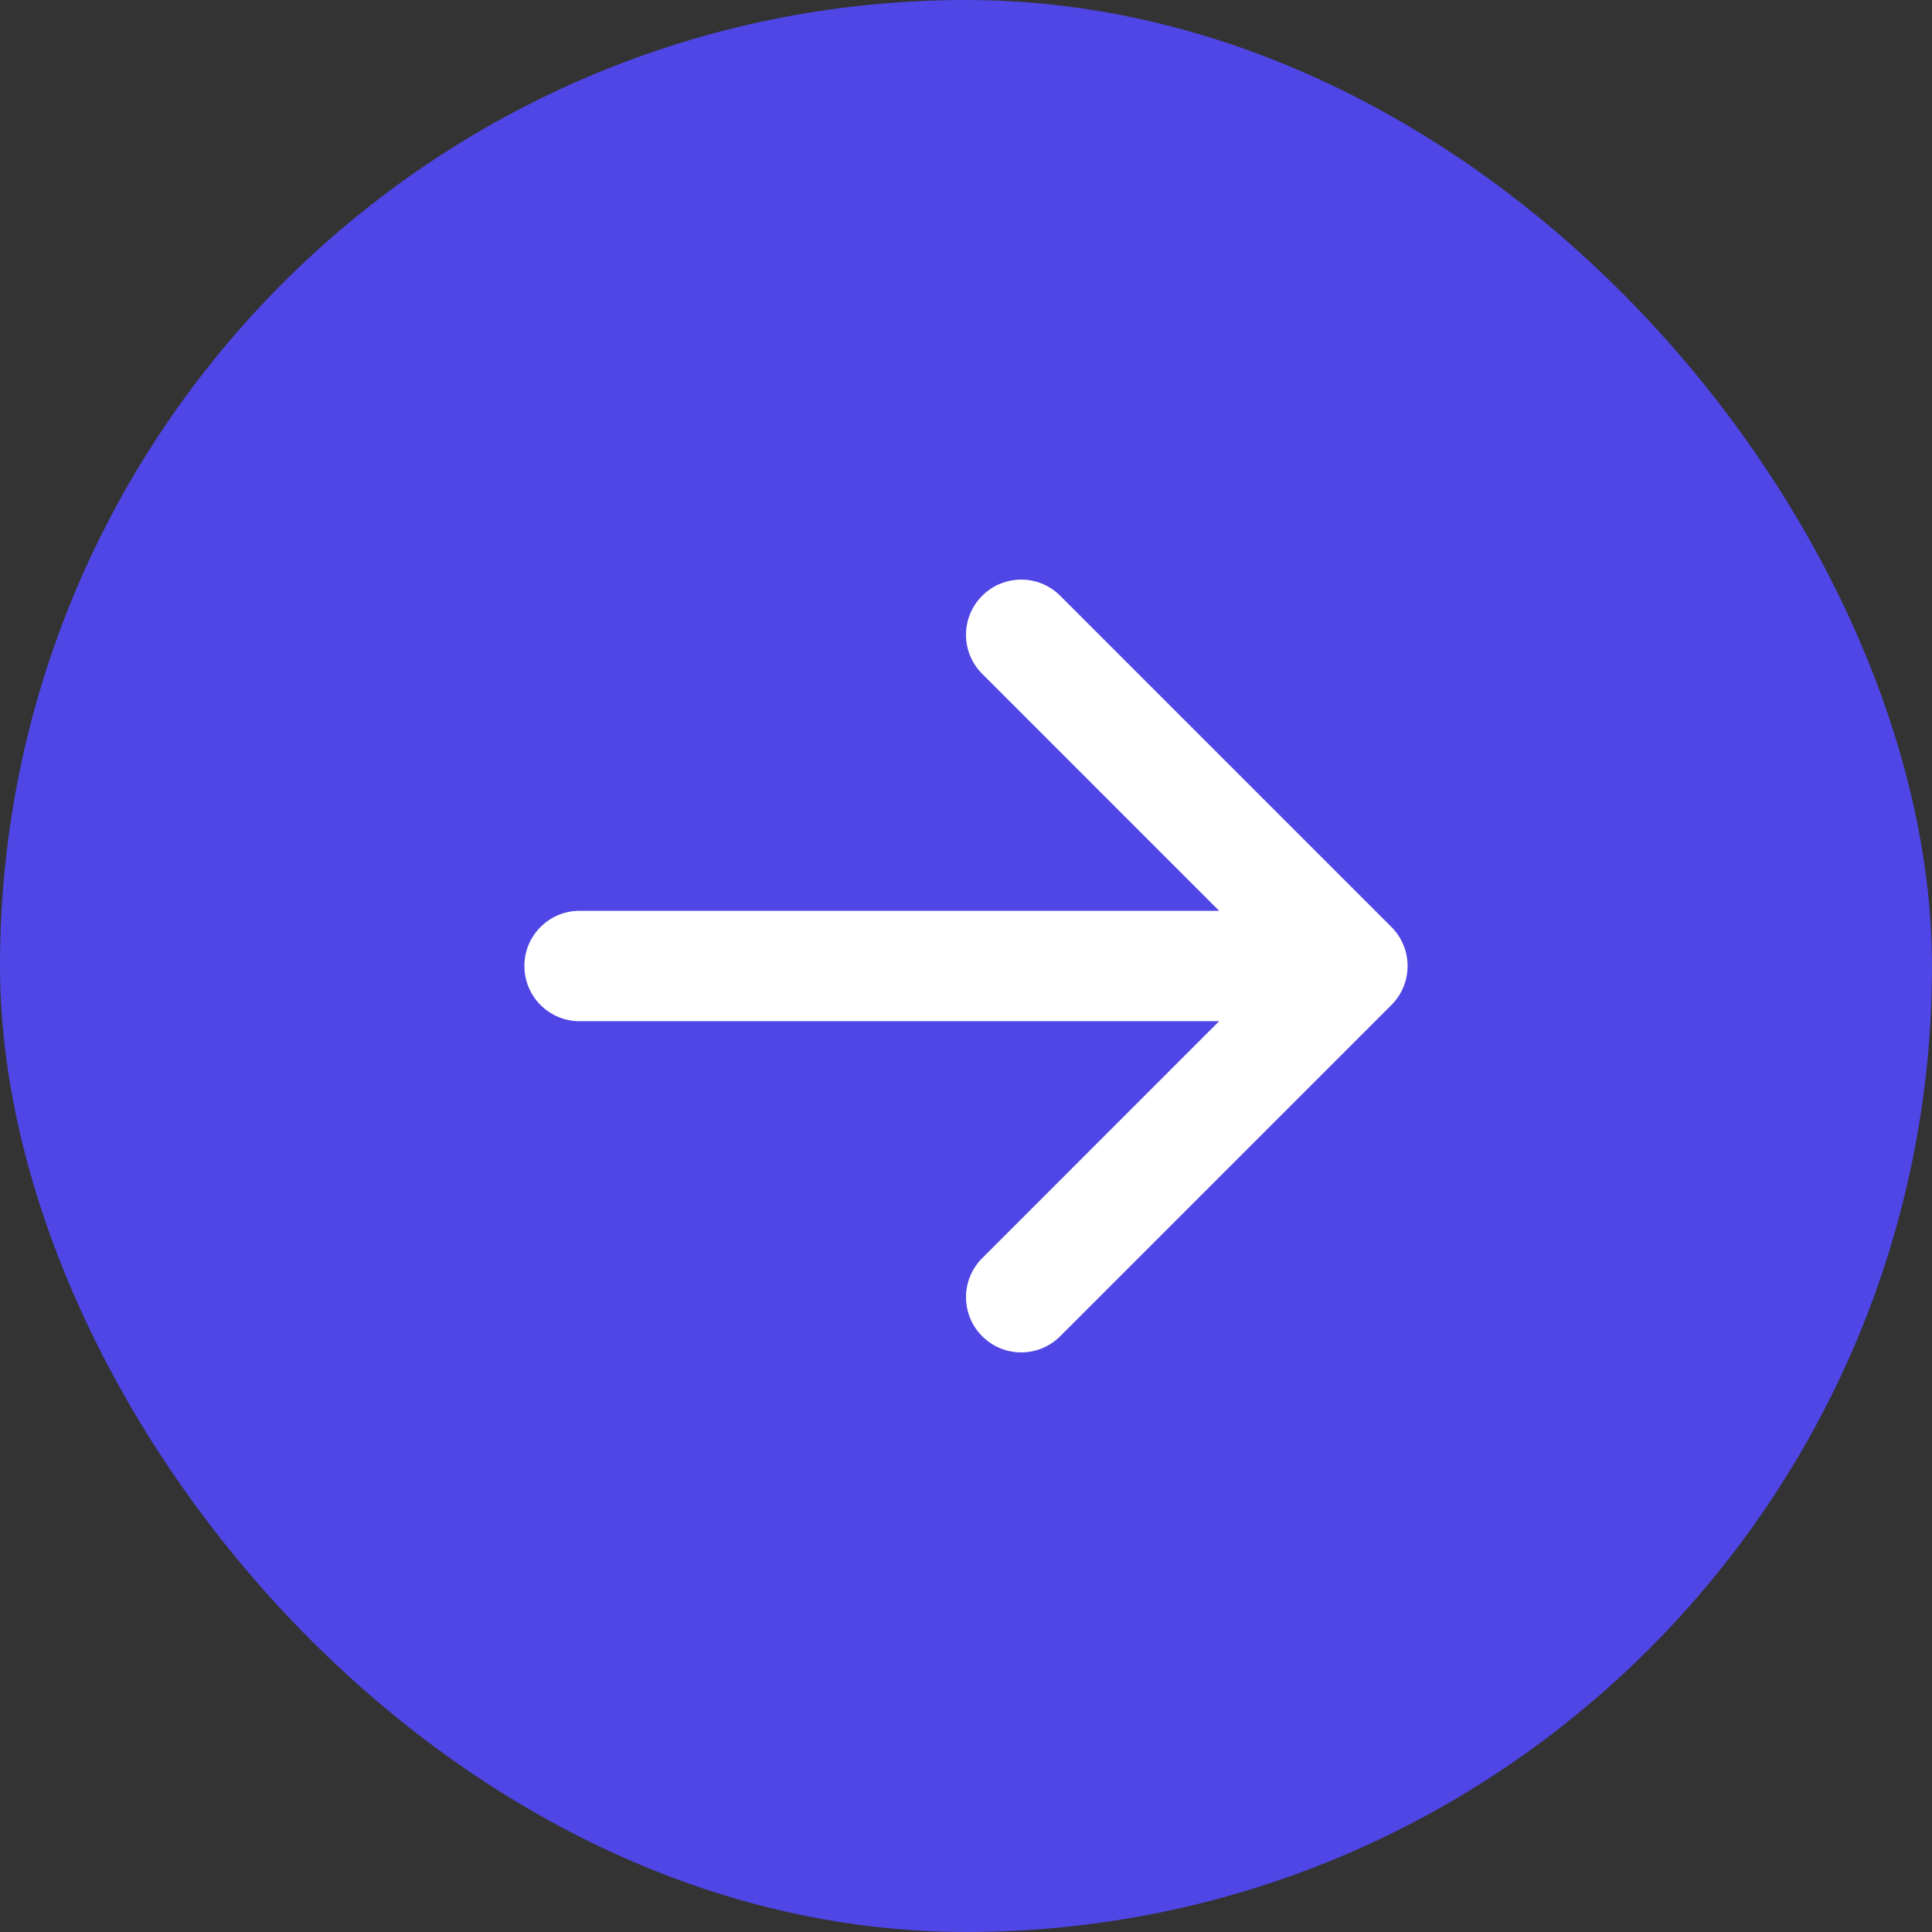 <svg width="56" height="56" viewBox="0 0 56 56" fill="none" xmlns="http://www.w3.org/2000/svg">
<rect x="0" y="0" width="56" height="56" fill="#333333" stroke="none"/>
<rect width="56" height="56" rx="28" fill="#4F46E5"/>
<path fill-rule="evenodd" clip-rule="evenodd" d="M28.469 17.269C29.093 16.644 30.107 16.644 30.731 17.269L40.331 26.869C40.956 27.494 40.956 28.507 40.331 29.131L30.731 38.731C30.107 39.356 29.093 39.356 28.469 38.731C27.844 38.107 27.844 37.093 28.469 36.469L35.337 29.6L16.8 29.6C15.916 29.6 15.2 28.884 15.2 28C15.2 27.116 15.916 26.4 16.8 26.4H35.337L28.469 19.531C27.844 18.907 27.844 17.893 28.469 17.269Z" fill="white"/>
</svg>
